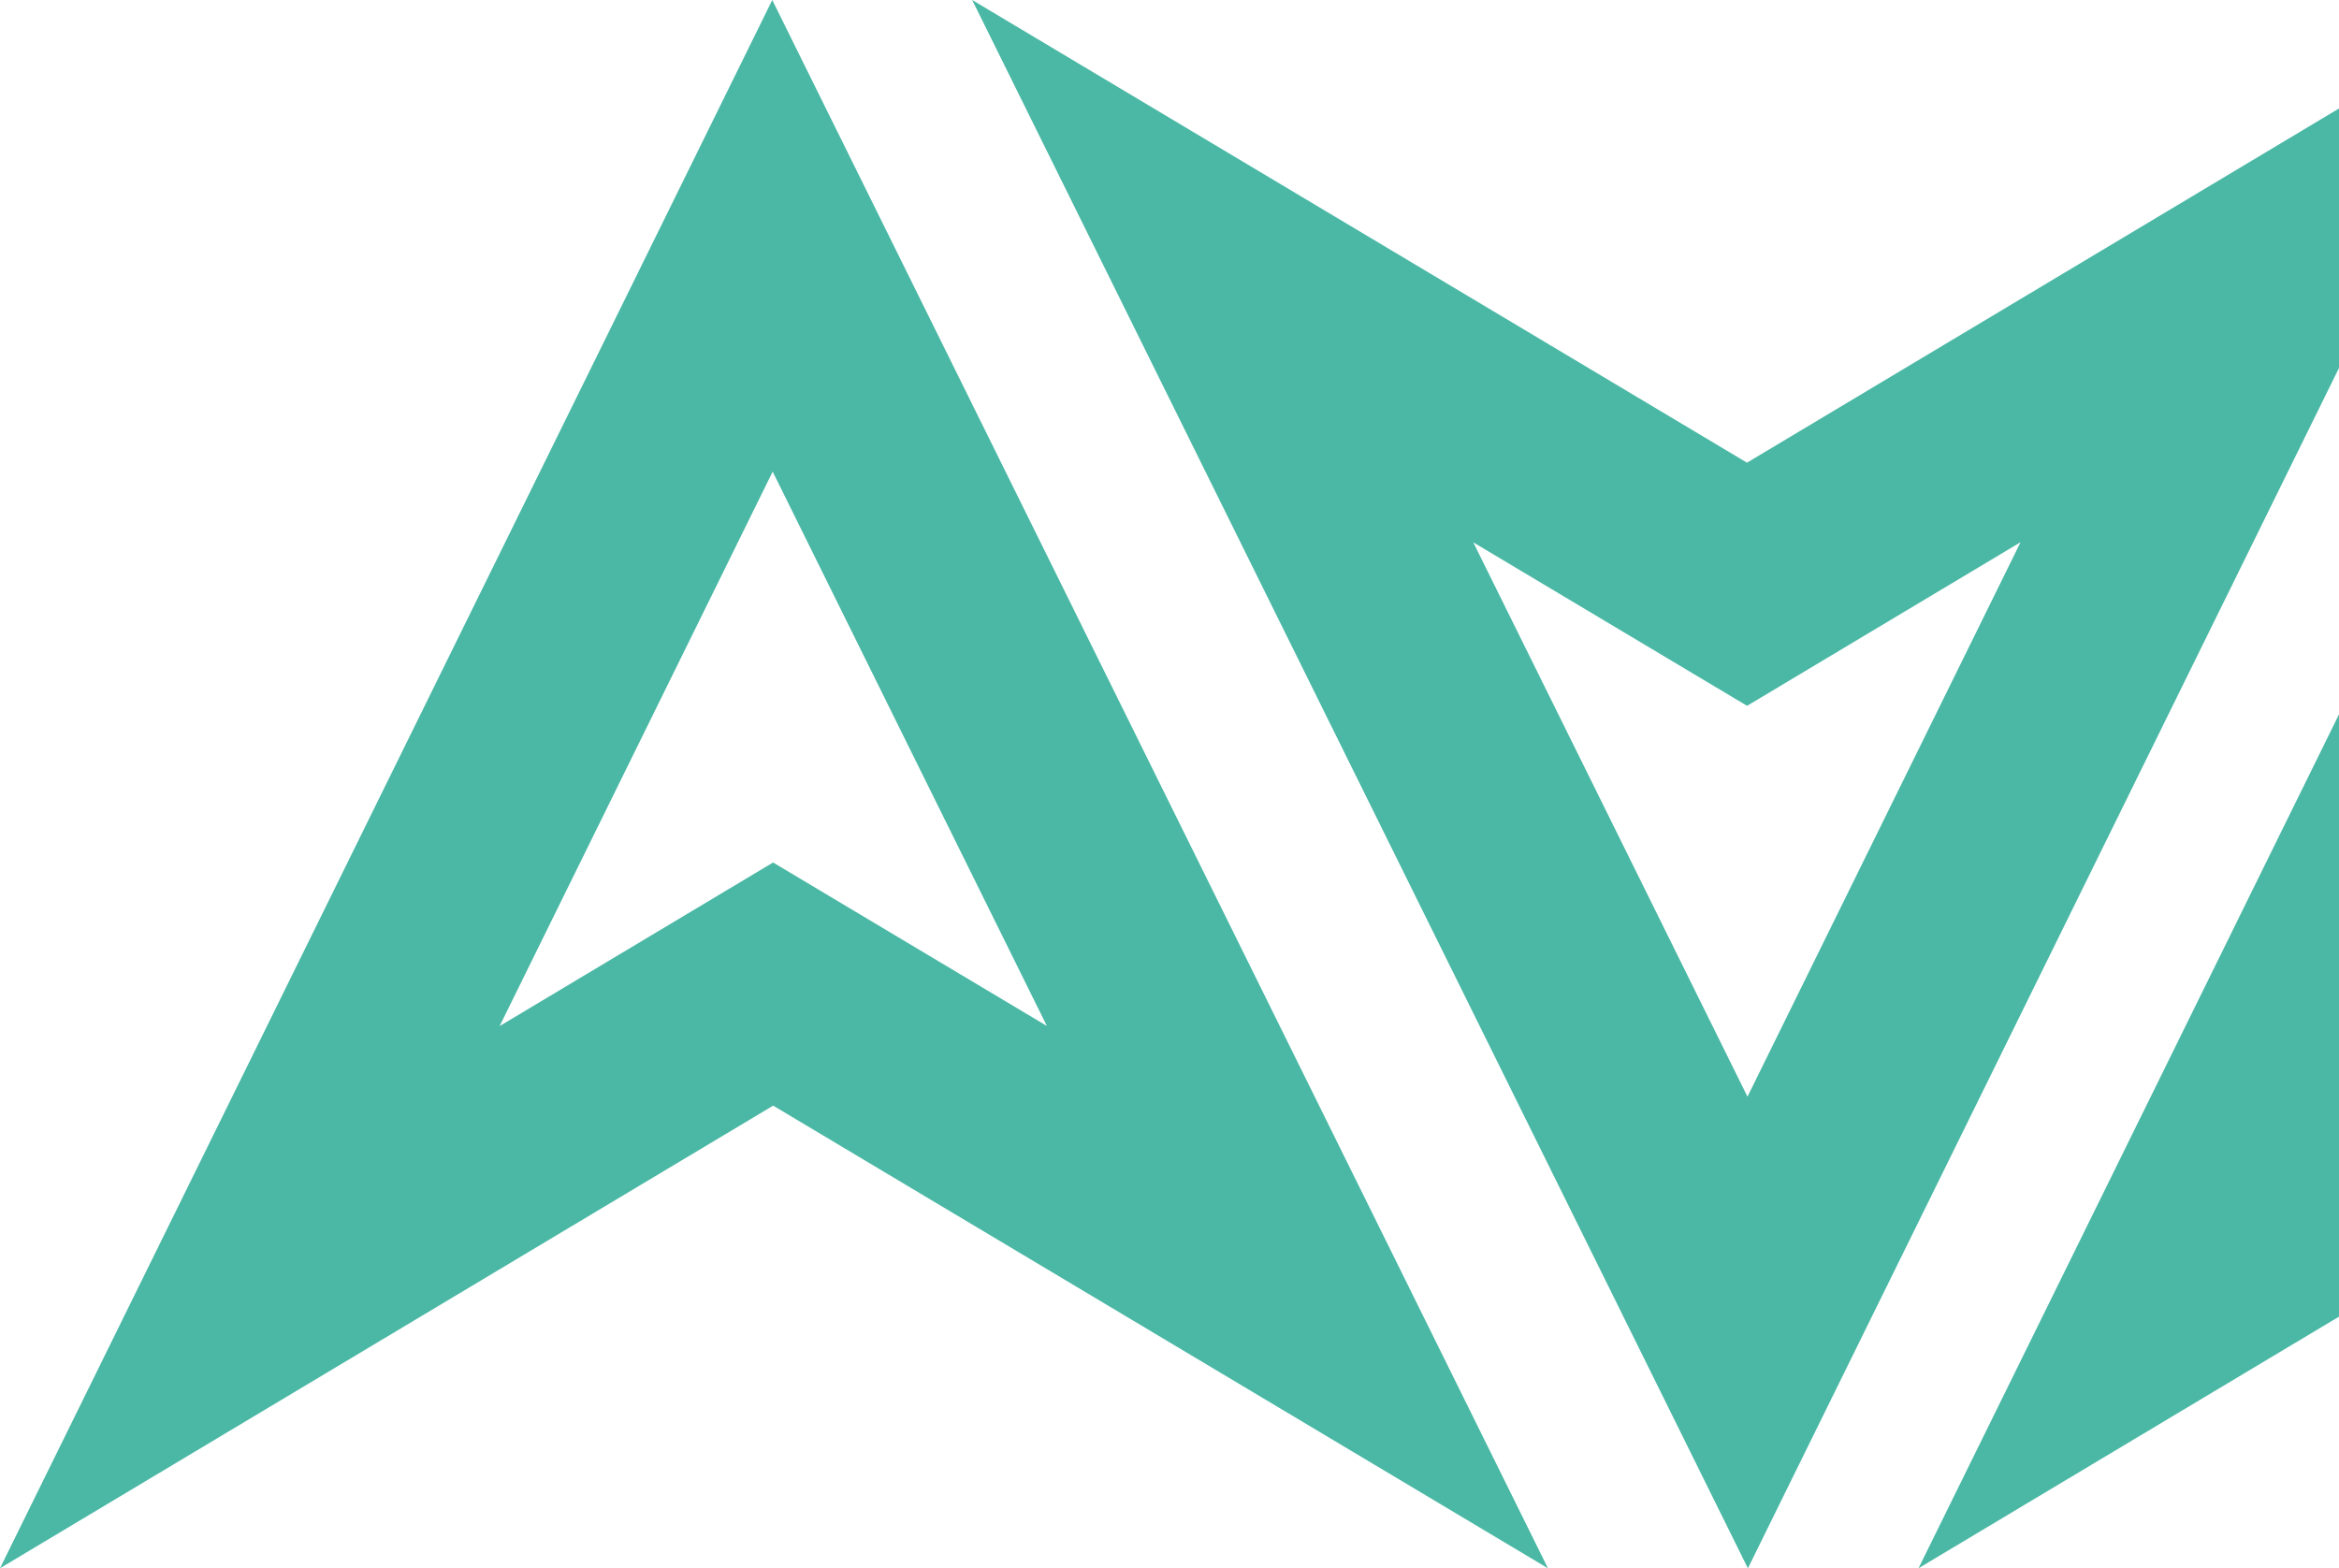 <svg preserveAspectRatio="none" xmlns="http://www.w3.org/2000/svg" width="702.589" height="471.109" viewBox="0 0 702.589 471.109">
  <path id="svg-fond-header" d="M-4427.97-441.9l-233.007-471.109L-4428.24-774.02l177.829-106.4v77.946L-4427.967-441.9Zm-.122-141.671,82.021-166.556-82.143,49.145-82.243-49.108ZM-4488.024-441.9l-232.731-138.983L-4953-441.92l231.973-471.087L-4488.021-441.9Zm-314.9-162.877,82.144-49.144,82.241,49.108-82.364-166.52Zm552.512-93.638v180.922l-126.3,75.572Z" transform="translate(4953 913.007)" fill="#4ab8a5"/>
</svg>
